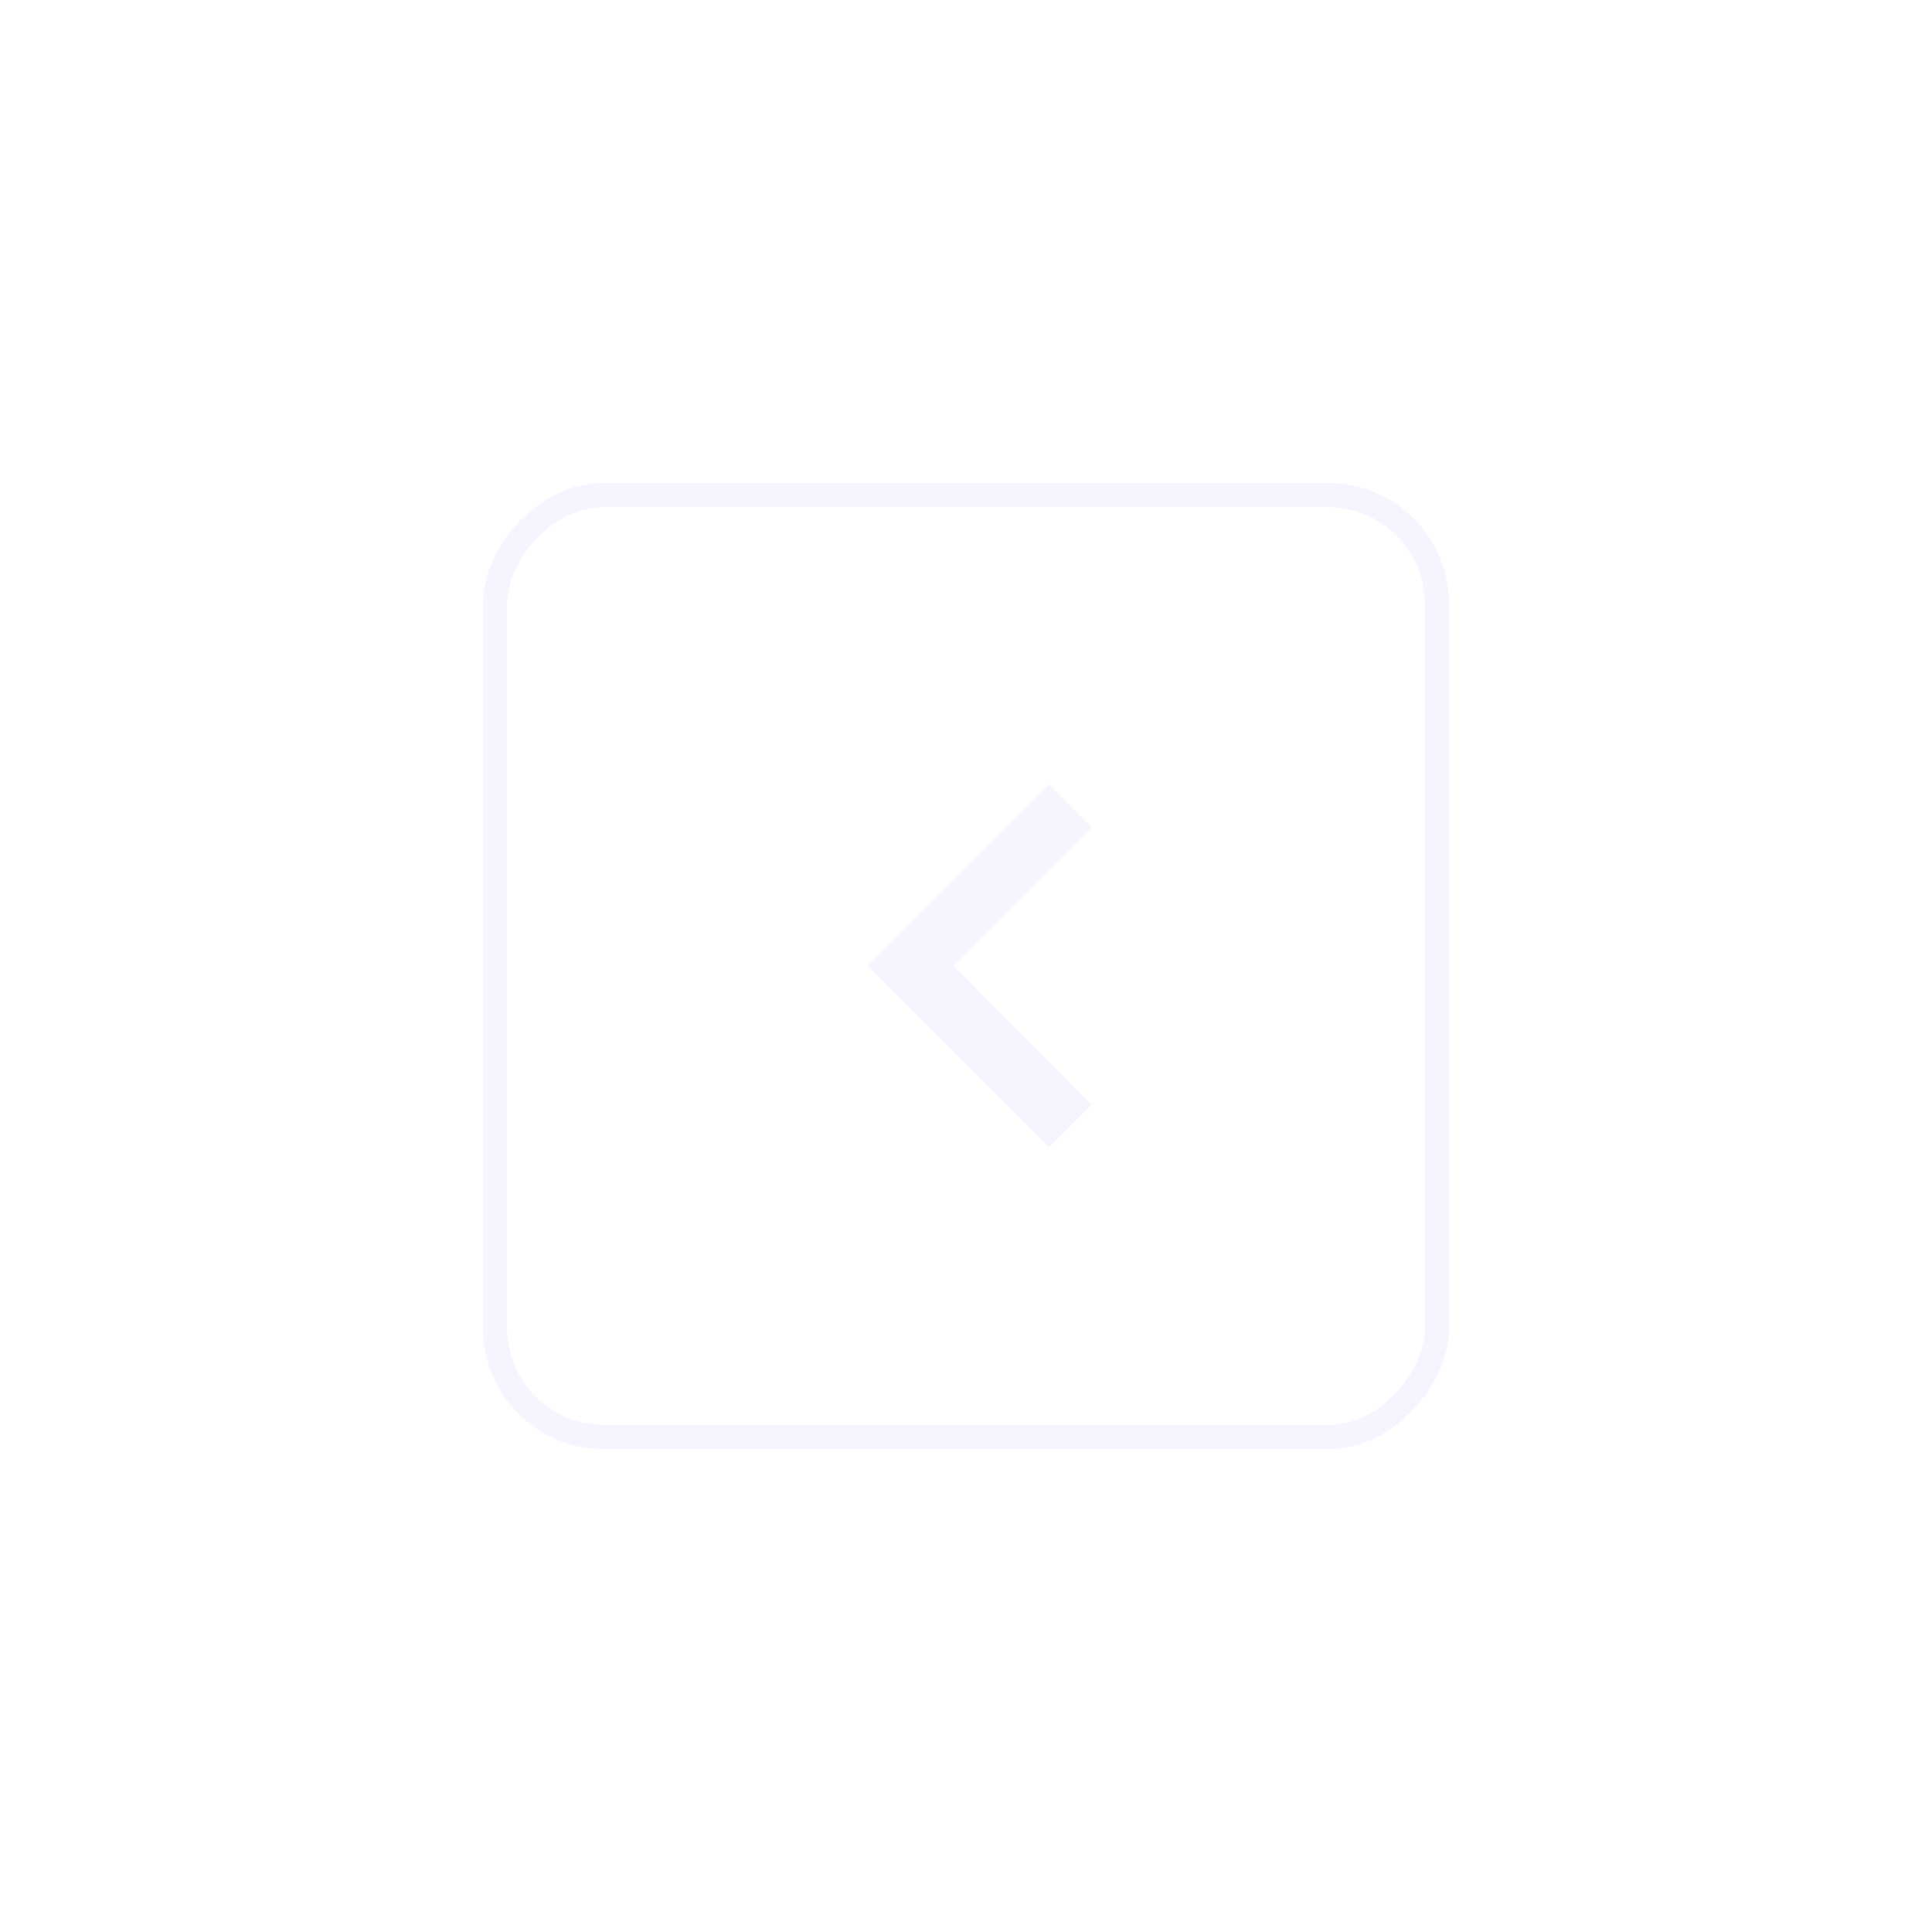 <svg width="112" height="112" viewBox="0 0 112 112" fill="none" xmlns="http://www.w3.org/2000/svg">
<g filter="url(#filter0_d)">
<path d="M63.28 61.968L55.265 70L63.28 78.032L60.812 80.5L50.312 70L60.812 59.5L63.28 61.968Z" fill="#F5F5FF"/>
<rect x="-0.7" y="0.7" width="54.6" height="54.6" rx="6.3" transform="matrix(-1 0 0 1 82.6 42)" stroke="#F5F5FF" stroke-width="1.4" shape-rendering="crispEdges"/>
</g>
<defs>
<filter id="filter0_d" x="-1.90735e-06" y="-2.86102e-06" width="112" height="112" filterUnits="userSpaceOnUse" color-interpolation-filters="sRGB">
<feFlood flood-opacity="0" result="BackgroundImageFix"/>
<feColorMatrix in="SourceAlpha" type="matrix" values="0 0 0 0 0 0 0 0 0 0 0 0 0 0 0 0 0 0 127 0" result="hardAlpha"/>
<feOffset dy="-14"/>
<feGaussianBlur stdDeviation="14"/>
<feComposite in2="hardAlpha" operator="out"/>
<feColorMatrix type="matrix" values="0 0 0 0 1 0 0 0 0 1 0 0 0 0 1 0 0 0 0.1 0"/>
<feBlend mode="normal" in2="BackgroundImageFix" result="effect1_dropShadow"/>
<feBlend mode="normal" in="SourceGraphic" in2="effect1_dropShadow" result="shape"/>
</filter>
</defs>
</svg>
